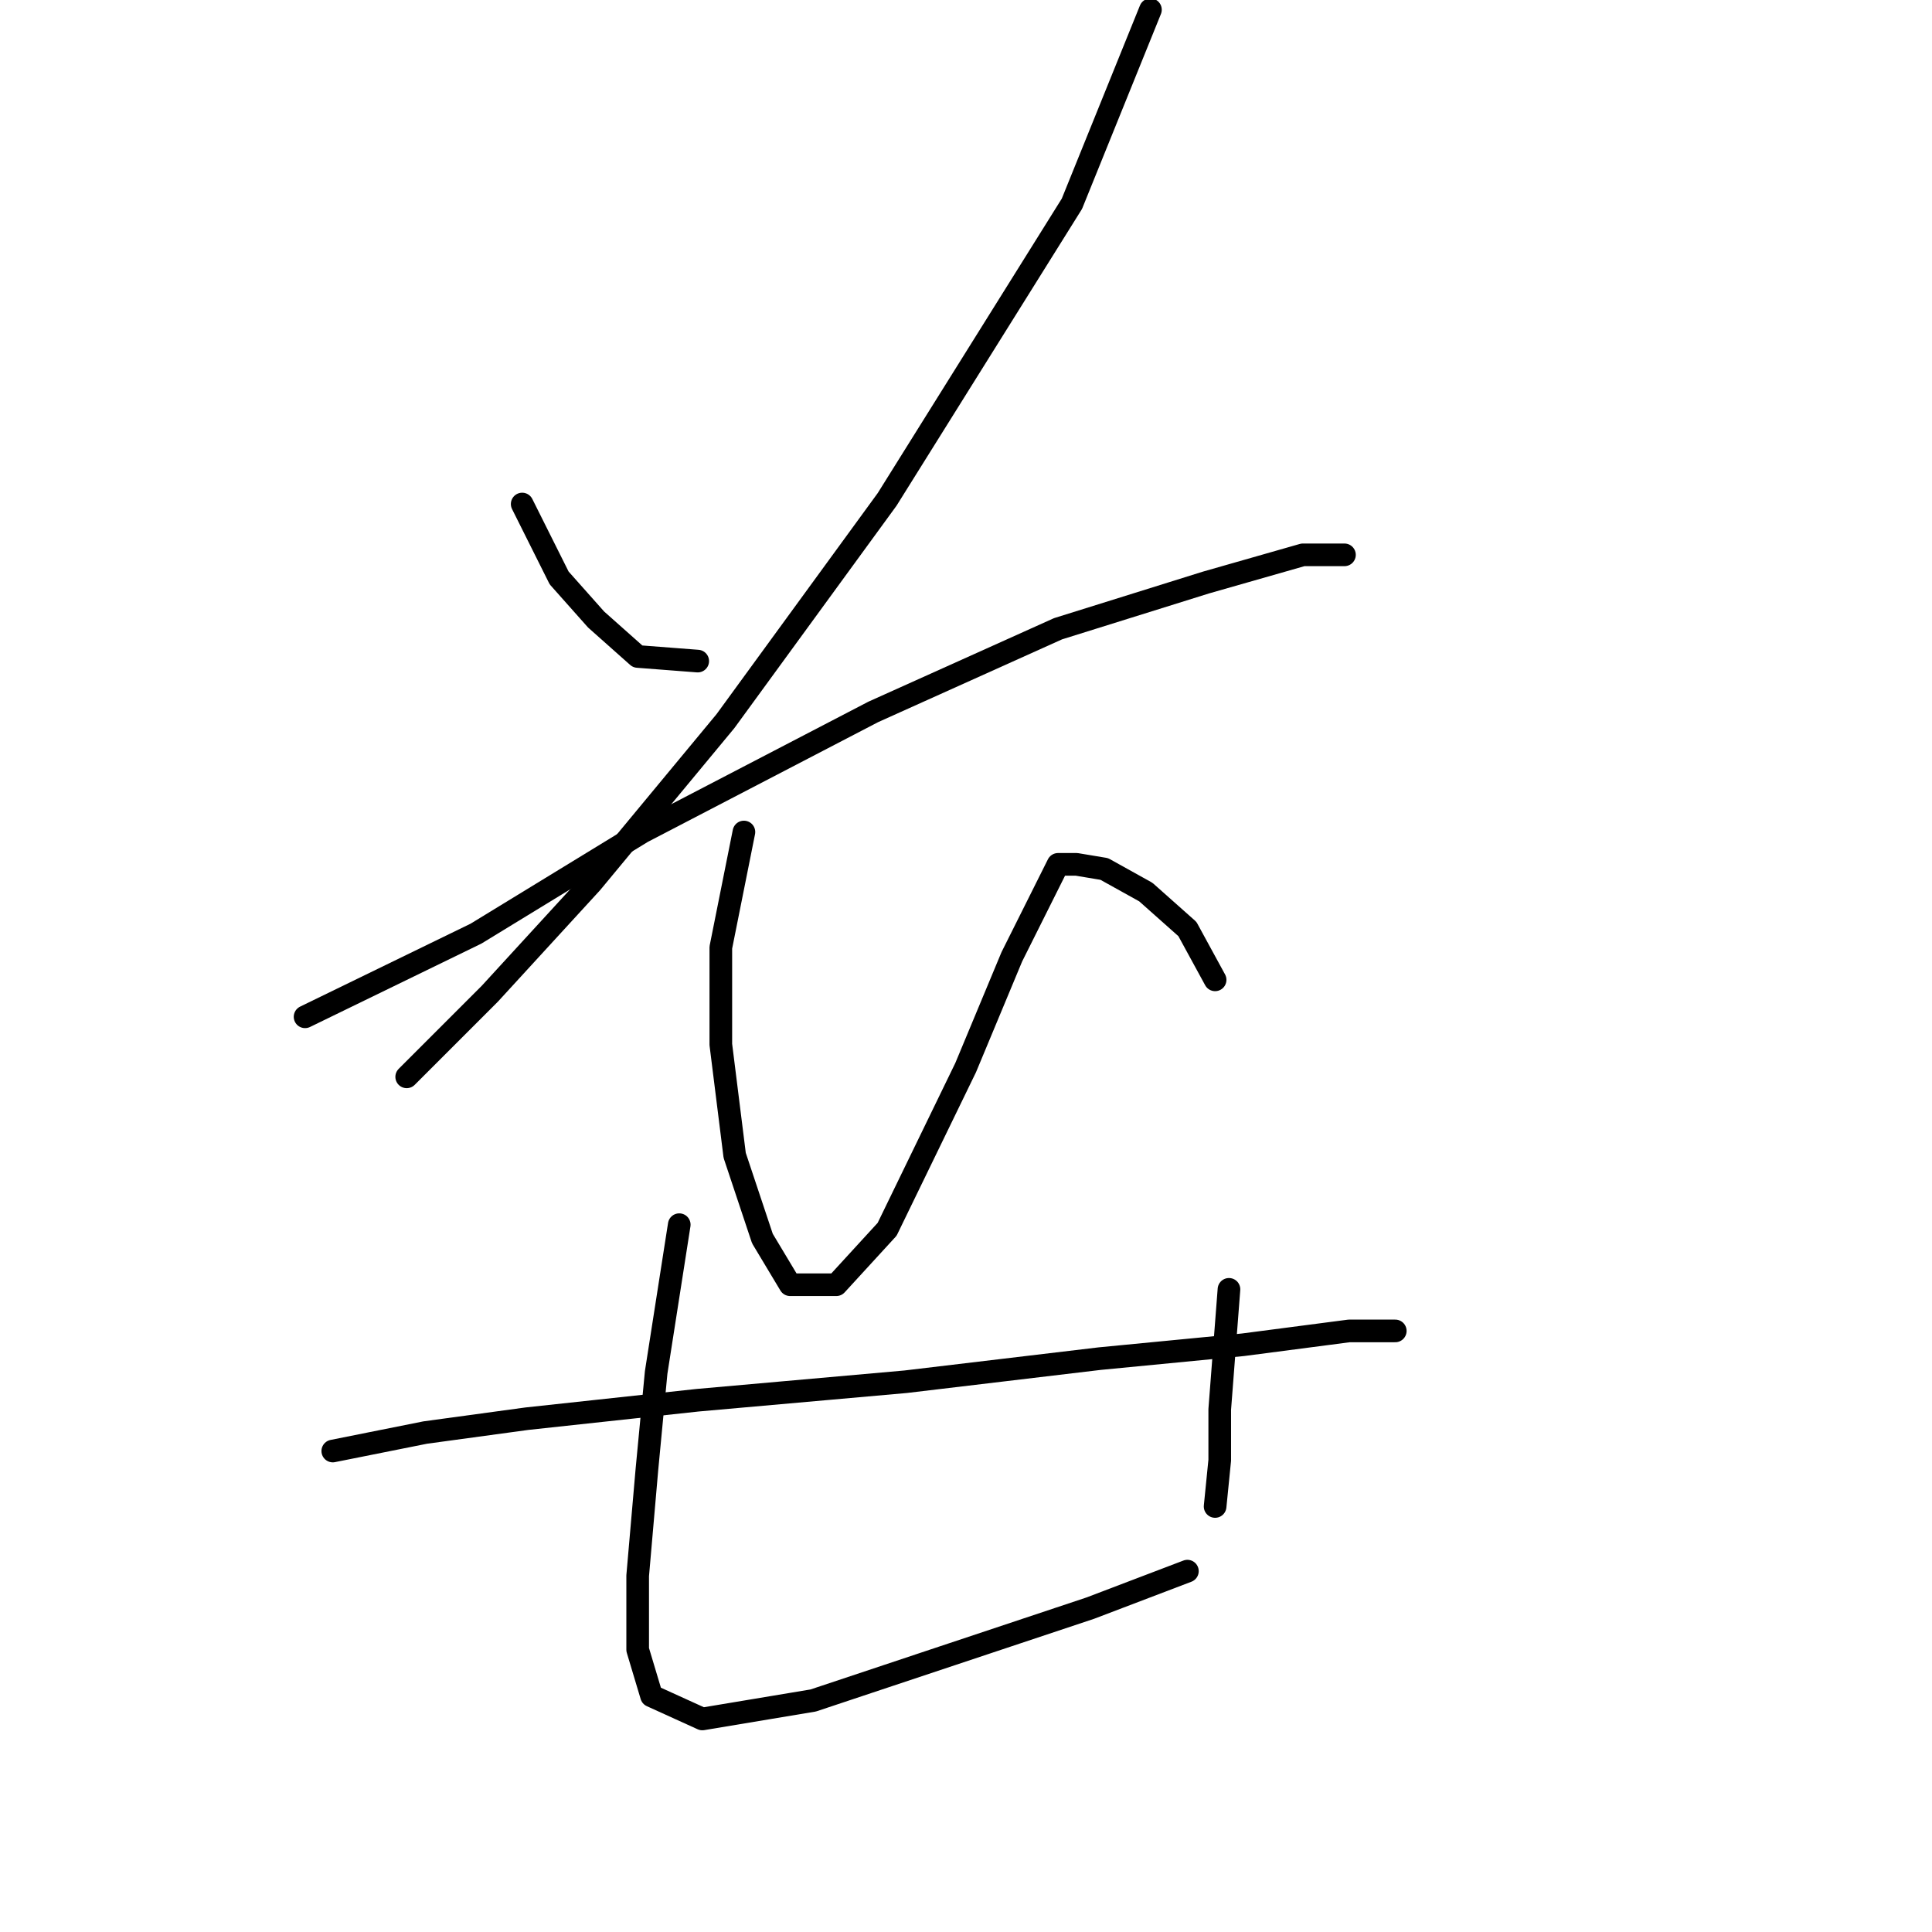 <?xml version="1.0" standalone="no"?>
    <svg width="256" height="256" xmlns="http://www.w3.org/2000/svg" version="1.1">
    <polyline stroke="black" stroke-width="3" stroke-linecap="round" fill="transparent" stroke-linejoin="round" points="69.192 66.786 74.089 76.58 78.986 82.089 84.495 86.986 92.452 87.598 92.452 87.598 " />
        <polyline stroke="black" stroke-width="3" stroke-linecap="round" fill="transparent" stroke-linejoin="round" points="152.439 1.29 142.034 26.999 117.549 66.174 96.125 95.555 78.374 116.979 64.907 131.67 53.889 142.688 53.889 142.688 " />
        <polyline stroke="black" stroke-width="3" stroke-linecap="round" fill="transparent" stroke-linejoin="round" points="40.423 134.731 63.071 123.713 85.107 110.246 115.713 94.331 140.197 83.313 159.785 77.192 172.639 73.519 178.148 73.519 178.148 73.519 " />
        <polyline stroke="black" stroke-width="3" stroke-linecap="round" fill="transparent" stroke-linejoin="round" points="98.573 110.246 95.513 125.549 95.513 138.403 97.349 153.094 101.022 164.112 104.695 170.233 110.816 170.233 117.549 162.888 127.955 141.464 134.076 126.773 137.137 120.652 138.973 116.979 140.197 114.531 142.646 114.531 146.318 115.143 151.827 118.204 157.336 123.1 161.009 129.834 161.009 129.834 " />
        <polyline stroke="black" stroke-width="3" stroke-linecap="round" fill="transparent" stroke-linejoin="round" points="44.095 192.269 56.338 189.821 69.804 187.985 92.452 185.536 119.997 183.088 145.706 180.027 164.682 178.191 178.76 176.354 184.881 176.354 184.881 176.354 " />
        <polyline stroke="black" stroke-width="3" stroke-linecap="round" fill="transparent" stroke-linejoin="round" points="90.004 162.276 86.943 181.863 85.719 194.718 84.495 208.796 84.495 218.59 86.331 224.711 93.064 227.772 107.755 225.323 126.119 219.202 144.482 213.081 157.336 208.184 157.336 208.184 " />
        <polyline stroke="black" stroke-width="3" stroke-linecap="round" fill="transparent" stroke-linejoin="round" points="162.845 170.845 161.621 186.76 161.621 193.494 161.009 199.615 161.009 199.615 " />
        </svg>